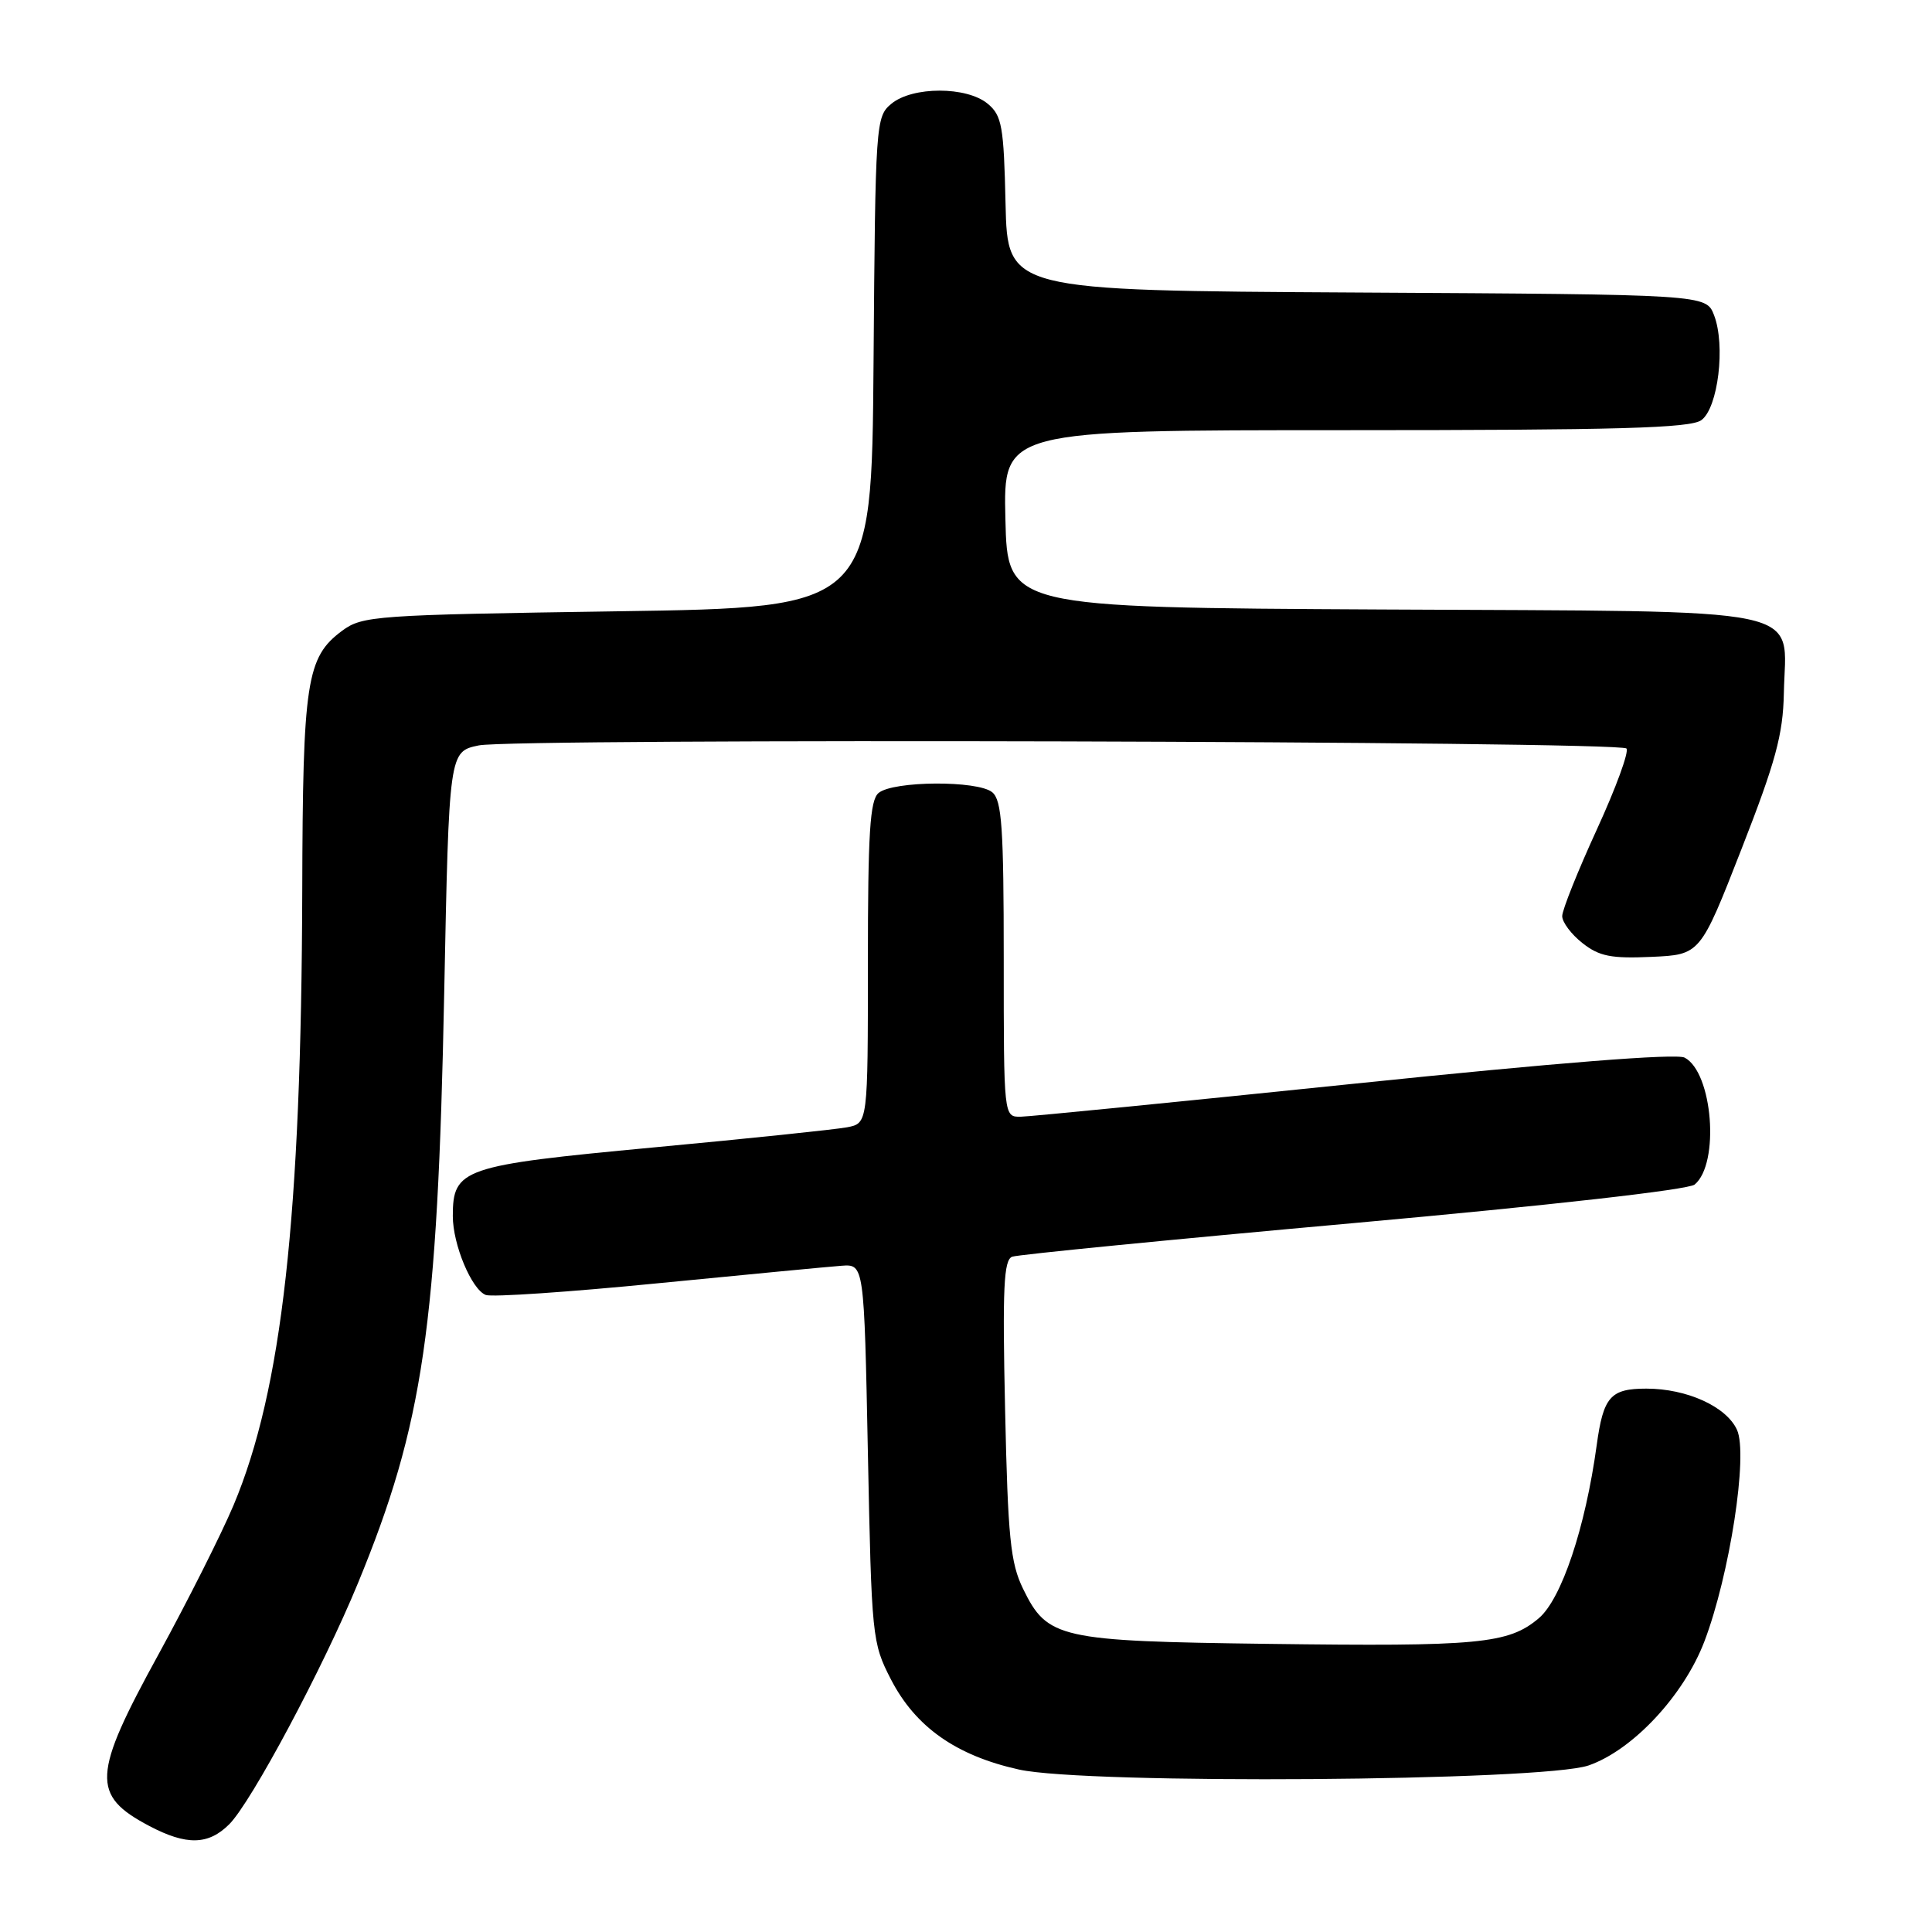 <?xml version="1.0" encoding="UTF-8" standalone="no"?>
<!DOCTYPE svg PUBLIC "-//W3C//DTD SVG 1.1//EN" "http://www.w3.org/Graphics/SVG/1.1/DTD/svg11.dtd" >
<svg xmlns="http://www.w3.org/2000/svg" xmlns:xlink="http://www.w3.org/1999/xlink" version="1.1" viewBox="0 0 256 256">
 <g >
 <path fill="currentColor"
d=" M 30.38 241.72 C 33.32 238.77 42.82 220.98 47.43 209.78 C 56.09 188.74 57.98 175.84 58.86 131.54 C 59.50 99.59 59.50 99.59 63.44 98.77 C 68.13 97.80 214.53 98.19 215.51 99.18 C 215.89 99.56 214.13 104.38 211.60 109.89 C 209.07 115.41 207.00 120.58 207.00 121.39 C 207.00 122.20 208.21 123.81 209.69 124.97 C 211.91 126.72 213.49 127.03 218.83 126.79 C 225.29 126.50 225.29 126.50 230.76 112.50 C 235.28 100.94 236.26 97.34 236.37 91.86 C 236.60 80.15 240.99 81.06 183.10 80.76 C 133.50 80.50 133.50 80.50 133.22 68.75 C 132.94 57.00 132.94 57.00 178.28 57.00 C 214.46 57.00 223.99 56.73 225.44 55.67 C 227.66 54.05 228.66 45.75 227.12 41.76 C 226.06 39.02 226.06 39.02 179.78 38.76 C 133.50 38.50 133.50 38.50 133.24 27.00 C 133.01 16.72 132.76 15.31 130.88 13.75 C 128.10 11.43 120.91 11.43 118.11 13.75 C 116.04 15.46 115.99 16.28 115.75 48.00 C 115.50 80.50 115.50 80.50 81.82 81.00 C 49.62 81.48 48.02 81.59 45.32 83.59 C 40.61 87.09 40.12 90.29 40.05 118.00 C 39.93 161.17 37.37 184.16 30.95 199.44 C 29.34 203.26 24.87 212.14 21.02 219.18 C 12.21 235.23 12.07 237.88 19.78 241.95 C 24.71 244.55 27.61 244.49 30.38 241.72 Z  M 210.50 233.93 C 216.35 231.90 223.11 224.66 225.84 217.50 C 229.19 208.71 231.66 192.73 230.16 189.46 C 228.76 186.38 223.52 184.00 218.15 184.00 C 213.39 184.00 212.45 185.07 211.57 191.50 C 210.07 202.44 206.90 211.91 203.88 214.44 C 199.87 217.82 195.97 218.19 168.00 217.82 C 140.30 217.46 138.78 217.12 135.56 210.52 C 133.89 207.10 133.55 203.74 133.18 186.78 C 132.82 170.63 133.00 166.94 134.12 166.52 C 134.88 166.24 155.22 164.24 179.32 162.07 C 205.39 159.72 223.71 157.65 224.55 156.96 C 227.90 154.18 226.95 142.09 223.22 140.14 C 222.12 139.56 206.25 140.82 179.50 143.59 C 156.40 145.98 136.49 147.95 135.25 147.97 C 133.00 148.00 133.00 148.00 133.00 127.12 C 133.00 109.65 132.75 106.04 131.48 104.98 C 129.56 103.39 118.36 103.46 116.42 105.07 C 115.27 106.02 115.00 110.37 115.00 127.54 C 115.00 148.84 115.00 148.84 112.25 149.37 C 110.74 149.66 99.15 150.87 86.50 152.05 C 61.26 154.42 60.00 154.85 60.00 161.14 C 60.00 164.91 62.49 170.87 64.37 171.59 C 65.18 171.90 75.44 171.20 87.17 170.04 C 98.90 168.89 109.85 167.84 111.50 167.72 C 114.50 167.50 114.50 167.50 115.00 192.53 C 115.49 216.94 115.56 217.69 118.05 222.52 C 121.30 228.83 126.68 232.62 135.00 234.47 C 143.95 236.47 204.44 236.03 210.50 233.93 Z "/>
</g>
</svg>